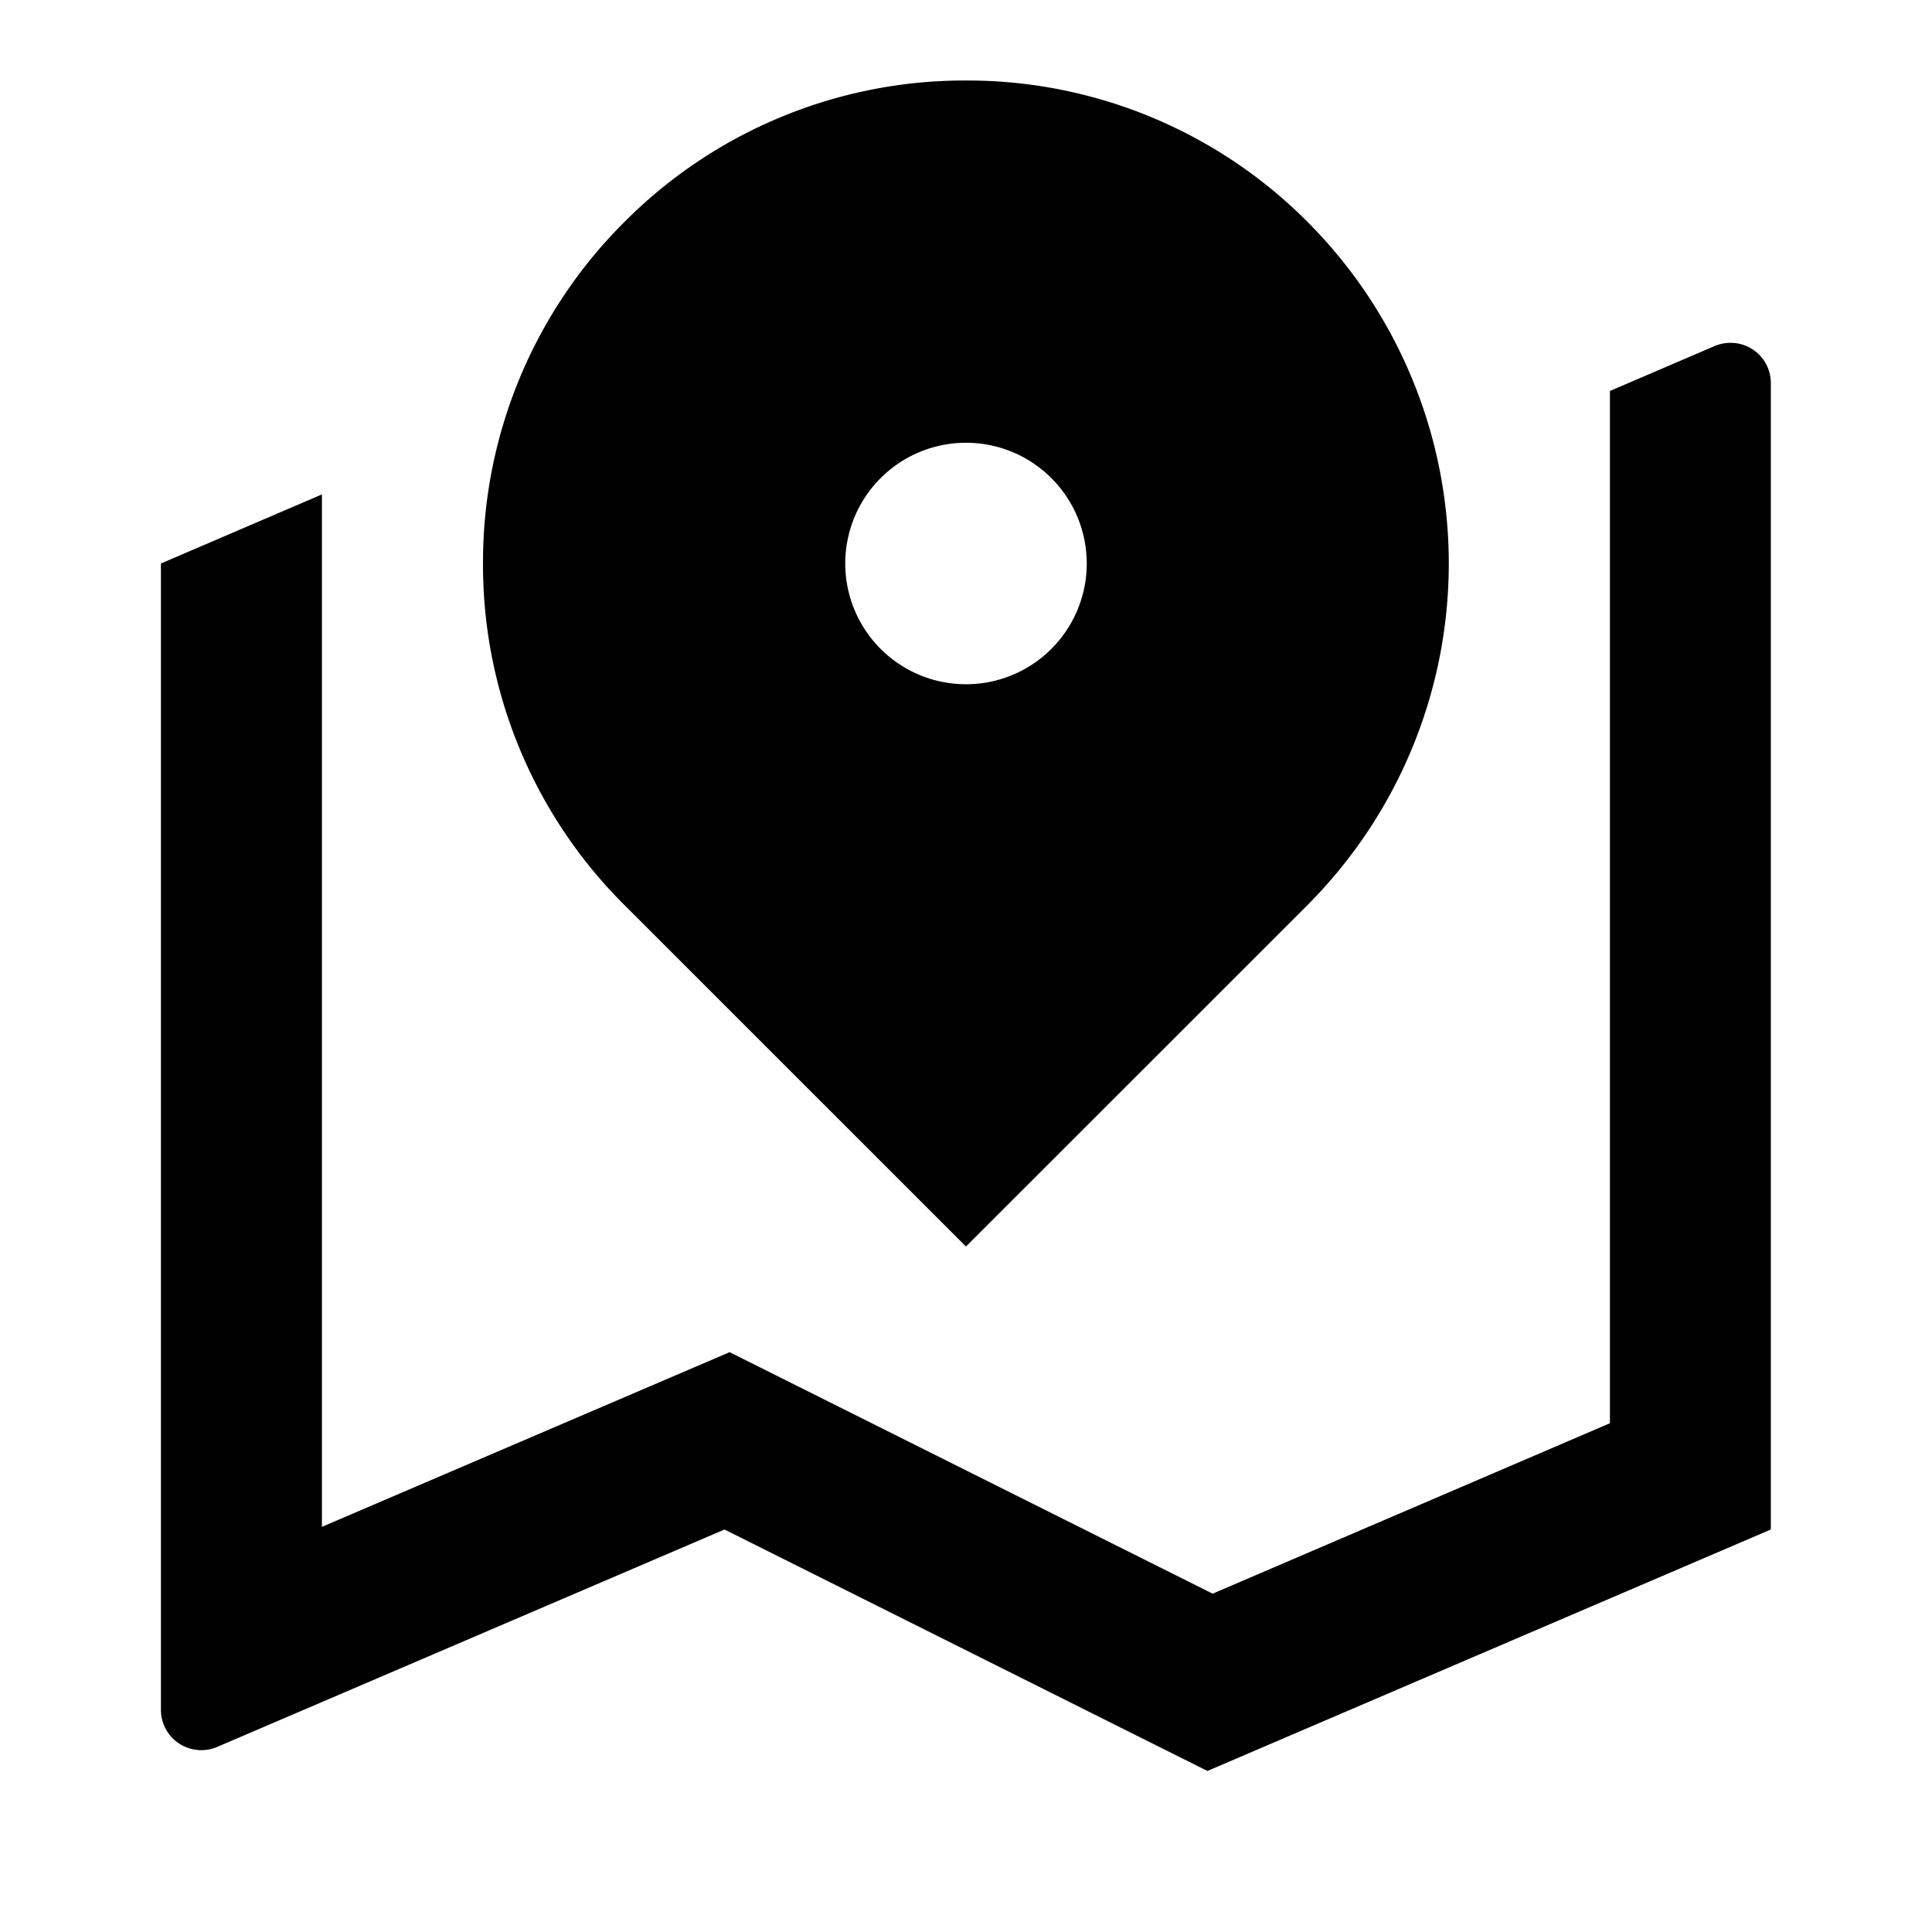 <svg xmlns="http://www.w3.org/2000/svg" width="24" height="24"><path d="M15 22l-6-3-6.3 2.7a.494.494 0 01-.2.041.5.5 0 01-.276-.083.5.5 0 01-.225-.417V7l2-.858v12.825l5.065-2.17 6 3 4.935-2.117V4.857l1.3-.558a.5.5 0 01.2-.04.5.5 0 01.276.083.5.5 0 01.223.417V19l-7 3zm-3-6.515l-4.242-4.241A5.962 5.962 0 016 7a5.962 5.962 0 011.757-4.243A5.961 5.961 0 0112 1a5.961 5.961 0 014.243 1.757 6.007 6.007 0 010 8.485l-4.242 4.241zM12 5.5A1.5 1.5 0 0010.5 7 1.5 1.5 0 0012 8.5 1.5 1.5 0 0013.5 7 1.5 1.5 0 0012 5.5z"/></svg>